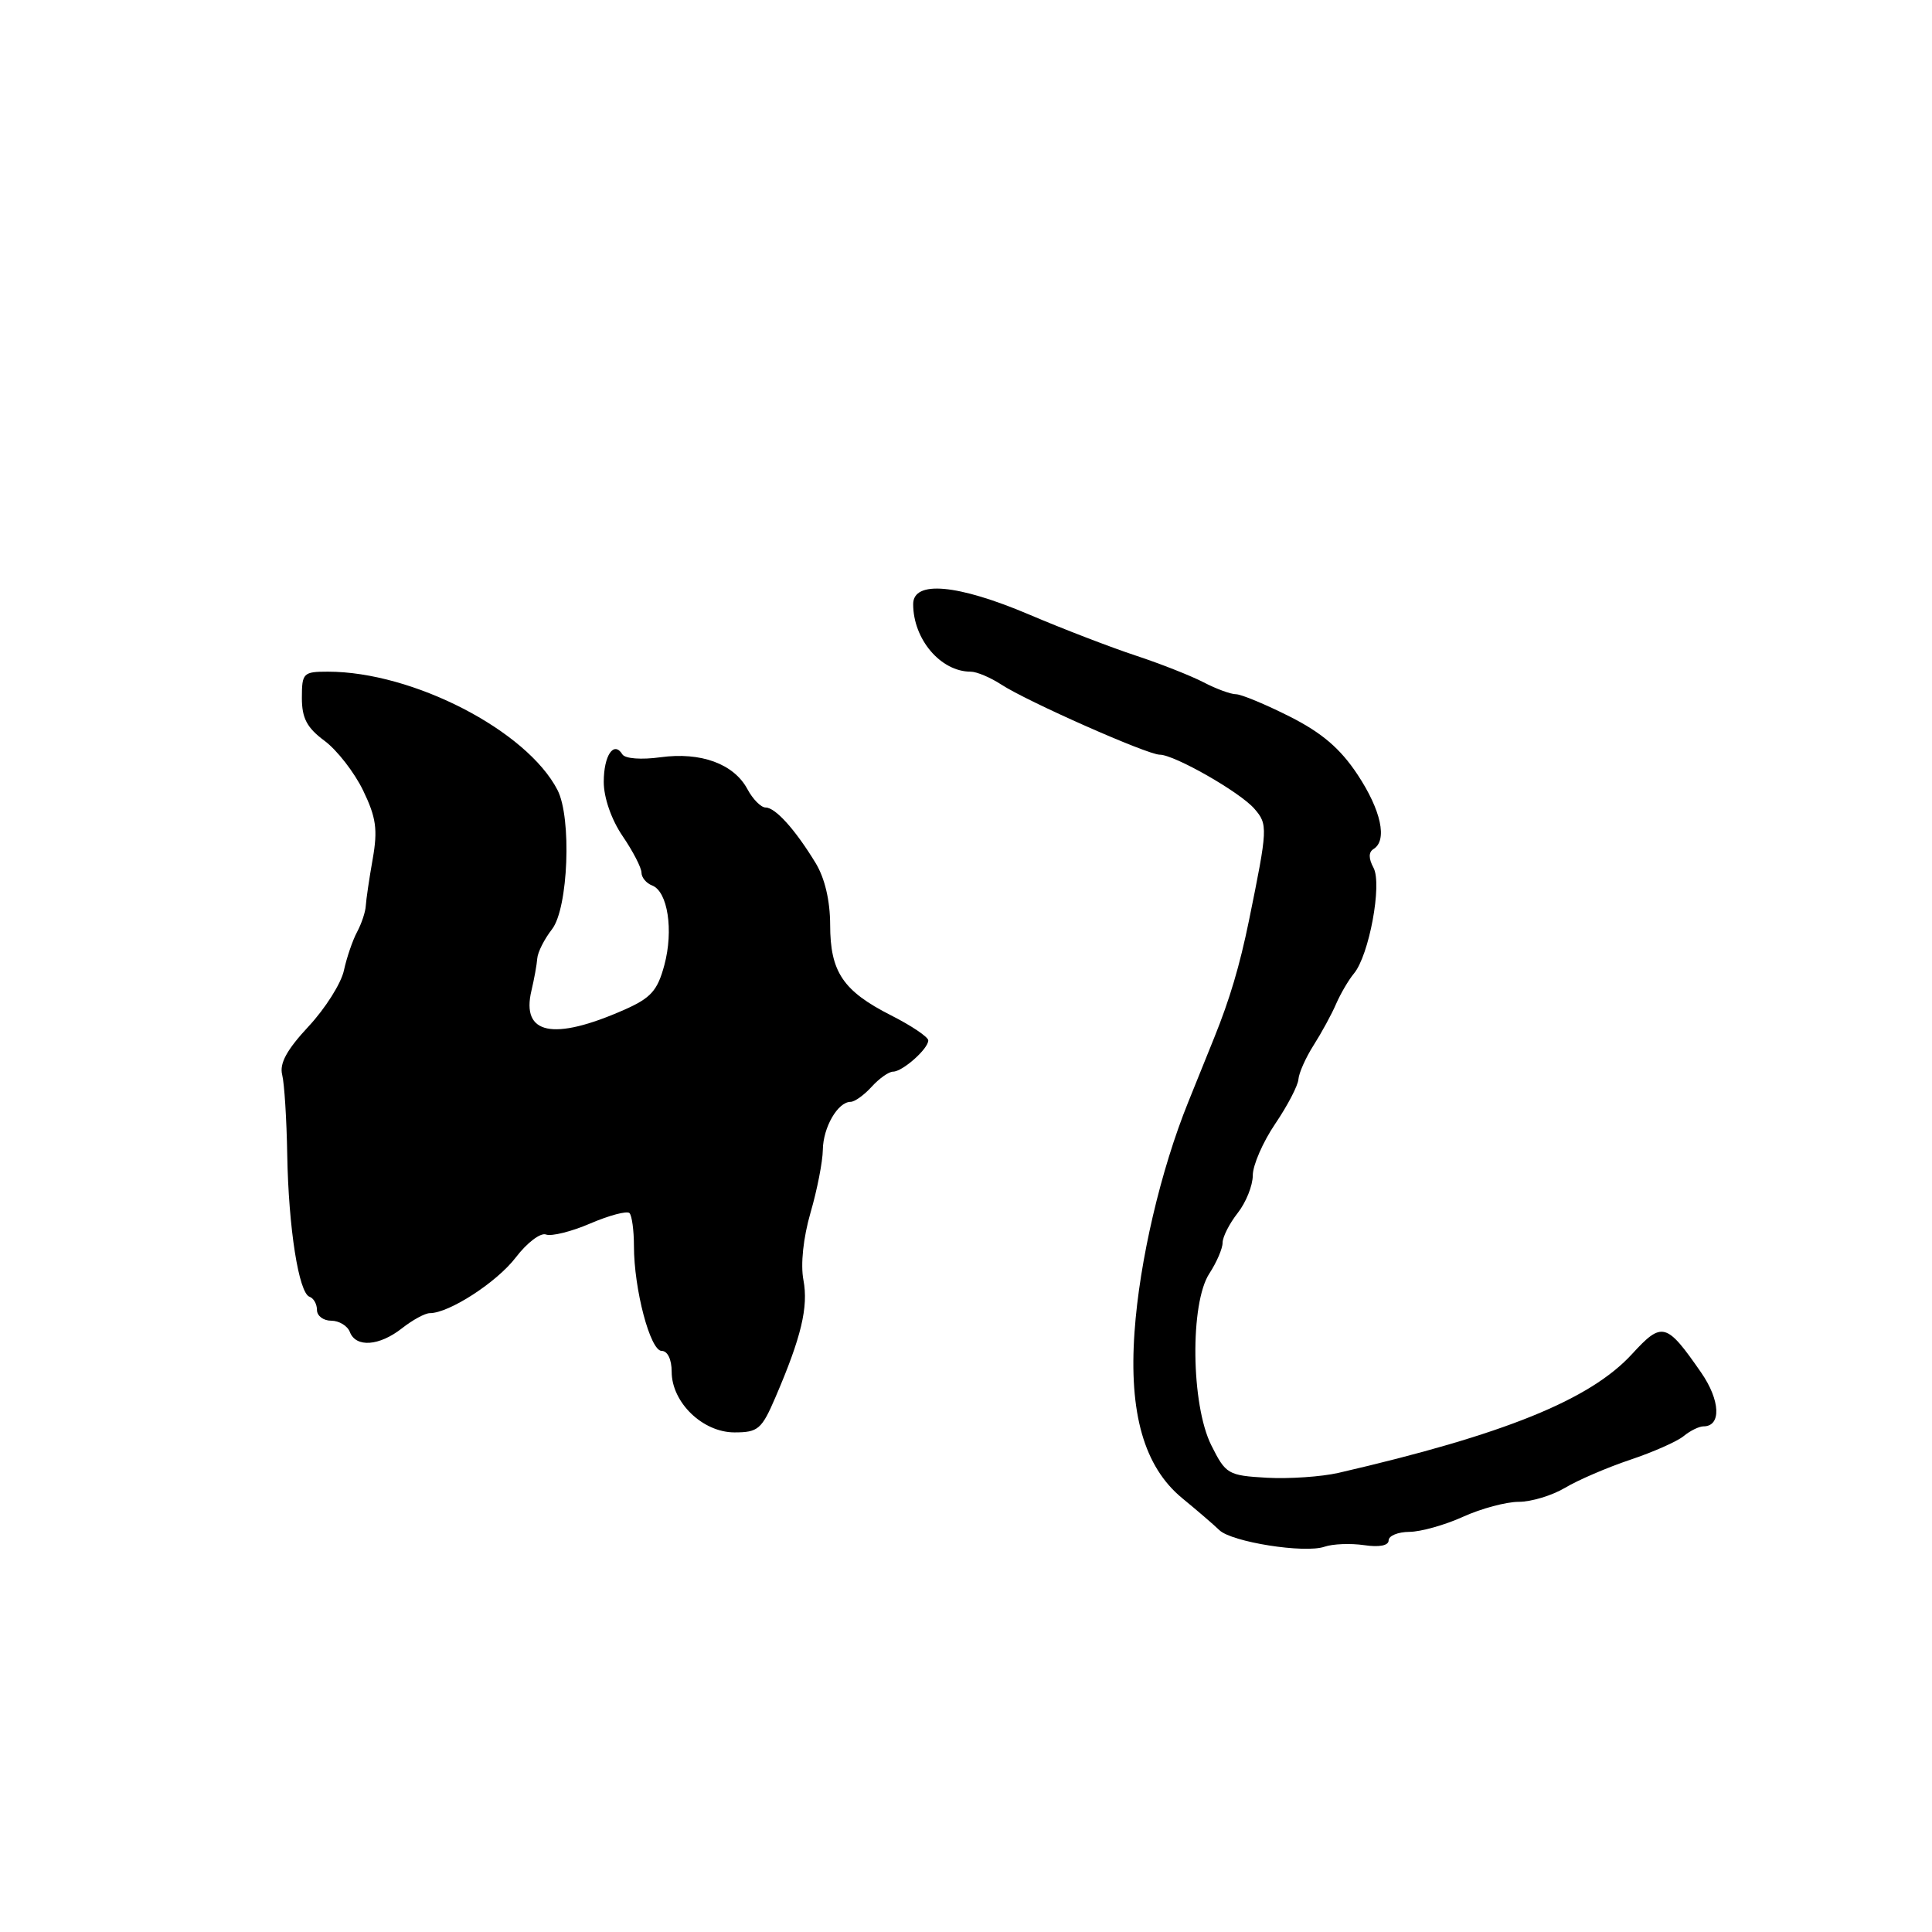 <?xml version="1.0" encoding="UTF-8" standalone="no"?>
<!DOCTYPE svg PUBLIC "-//W3C//DTD SVG 1.1//EN" "http://www.w3.org/Graphics/SVG/1.1/DTD/svg11.dtd" >
<svg xmlns="http://www.w3.org/2000/svg" xmlns:xlink="http://www.w3.org/1999/xlink" version="1.1" viewBox="0 0 256 256">
 <g >
 <path fill="currentColor"
d=" M 180.75 204.74 C 182.76 205.04 184.00 204.80 184.00 204.11 C 184.00 203.50 185.24 202.99 186.75 202.98 C 188.26 202.97 191.46 202.07 193.86 200.98 C 196.26 199.89 199.58 199.00 201.24 199.00 C 202.90 199.00 205.67 198.16 207.38 197.14 C 209.10 196.11 212.97 194.45 216.00 193.43 C 219.03 192.42 222.21 191.01 223.08 190.30 C 223.95 189.58 225.14 189.00 225.72 189.00 C 228.11 189.00 227.96 185.55 225.41 181.87 C 220.81 175.23 220.24 175.07 216.26 179.41 C 210.70 185.48 199.32 190.09 177.37 195.16 C 175.09 195.68 170.82 195.97 167.87 195.81 C 162.71 195.51 162.42 195.34 160.50 191.50 C 157.81 186.12 157.66 172.69 160.25 168.74 C 161.21 167.27 162.00 165.44 162.00 164.67 C 162.00 163.90 162.90 162.13 164.00 160.73 C 165.10 159.33 166.00 157.09 166.00 155.74 C 166.00 154.40 167.34 151.32 168.98 148.90 C 170.62 146.48 172.00 143.82 172.05 143.00 C 172.11 142.18 173.01 140.15 174.06 138.50 C 175.11 136.85 176.46 134.38 177.05 133.00 C 177.65 131.63 178.71 129.83 179.40 129.00 C 181.41 126.60 183.16 117.17 182.00 114.99 C 181.33 113.74 181.33 112.92 182.00 112.50 C 183.87 111.35 183.01 107.36 179.87 102.62 C 177.59 99.18 175.16 97.10 170.90 94.95 C 167.69 93.33 164.48 92.00 163.78 91.99 C 163.08 91.99 161.15 91.28 159.50 90.42 C 157.85 89.56 153.80 87.96 150.50 86.87 C 147.20 85.78 140.85 83.34 136.39 81.44 C 126.88 77.40 121.00 76.87 121.00 80.05 C 121.00 84.71 124.65 89.00 128.62 89.00 C 129.42 89.00 131.24 89.77 132.68 90.71 C 136.07 92.93 152.03 100.00 153.67 100.00 C 155.61 100.00 164.29 104.95 166.21 107.16 C 168.02 109.24 167.99 109.73 165.49 122.00 C 164.26 127.99 162.95 132.40 160.89 137.50 C 160.45 138.60 158.90 142.43 157.46 146.00 C 153.79 155.06 150.99 167.07 150.33 176.50 C 149.57 187.27 151.61 194.36 156.64 198.51 C 158.64 200.15 160.86 202.06 161.57 202.75 C 163.20 204.33 172.86 205.86 175.50 204.95 C 176.60 204.57 178.96 204.48 180.75 204.74 Z  M 102.75 185.15 C 106.18 177.18 107.13 173.19 106.46 169.62 C 106.06 167.53 106.44 164.00 107.40 160.68 C 108.28 157.66 109.01 153.91 109.03 152.35 C 109.07 149.37 111.02 146.00 112.71 146.00 C 113.25 146.00 114.50 145.10 115.50 144.00 C 116.50 142.90 117.77 142.00 118.33 142.00 C 119.59 142.00 123.00 138.98 123.00 137.86 C 123.00 137.41 120.78 135.91 118.07 134.54 C 111.70 131.31 110.00 128.78 110.00 122.53 C 109.99 119.33 109.29 116.35 108.07 114.35 C 105.36 109.90 102.74 107.00 101.45 107.00 C 100.84 107.00 99.75 105.90 99.04 104.57 C 97.24 101.21 92.87 99.61 87.52 100.34 C 84.98 100.69 82.83 100.53 82.47 99.96 C 81.34 98.12 80.00 100.09 80.00 103.61 C 80.00 105.69 81.01 108.60 82.50 110.79 C 83.88 112.81 85.00 114.99 85.00 115.63 C 85.00 116.26 85.63 117.03 86.41 117.33 C 88.48 118.12 89.27 123.27 88.03 127.88 C 87.12 131.27 86.25 132.24 82.72 133.80 C 73.29 137.96 69.03 137.08 70.42 131.26 C 70.78 129.74 71.13 127.83 71.19 127.00 C 71.25 126.17 72.13 124.43 73.15 123.12 C 75.30 120.34 75.77 108.36 73.87 104.68 C 69.80 96.79 54.70 89.00 43.45 89.00 C 40.18 89.00 40.00 89.18 40.00 92.47 C 40.00 95.17 40.67 96.43 43.00 98.16 C 44.65 99.38 46.95 102.34 48.11 104.73 C 49.84 108.31 50.07 109.91 49.39 113.79 C 48.93 116.38 48.52 119.17 48.47 120.00 C 48.43 120.83 47.90 122.40 47.31 123.50 C 46.72 124.60 45.94 126.89 45.57 128.59 C 45.21 130.29 43.10 133.63 40.89 136.00 C 38.01 139.09 37.01 140.91 37.39 142.41 C 37.68 143.56 37.98 148.32 38.06 153.00 C 38.23 162.73 39.59 171.35 41.02 171.83 C 41.56 172.02 42.00 172.80 42.00 173.58 C 42.00 174.36 42.85 175.00 43.89 175.00 C 44.93 175.00 46.05 175.68 46.36 176.50 C 47.16 178.59 50.26 178.37 53.27 176.00 C 54.67 174.90 56.32 174.00 56.95 174.00 C 59.51 174.00 65.84 169.90 68.35 166.61 C 69.83 164.67 71.63 163.30 72.35 163.58 C 73.06 163.85 75.71 163.20 78.23 162.11 C 80.75 161.03 83.08 160.42 83.41 160.74 C 83.73 161.07 84.00 163.02 84.00 165.09 C 84.00 170.83 86.16 179.00 87.67 179.00 C 88.46 179.00 89.00 180.13 89.00 181.76 C 89.00 185.83 93.11 189.80 97.32 189.80 C 100.45 189.80 100.93 189.39 102.75 185.15 Z "/>
</g>
</svg>
